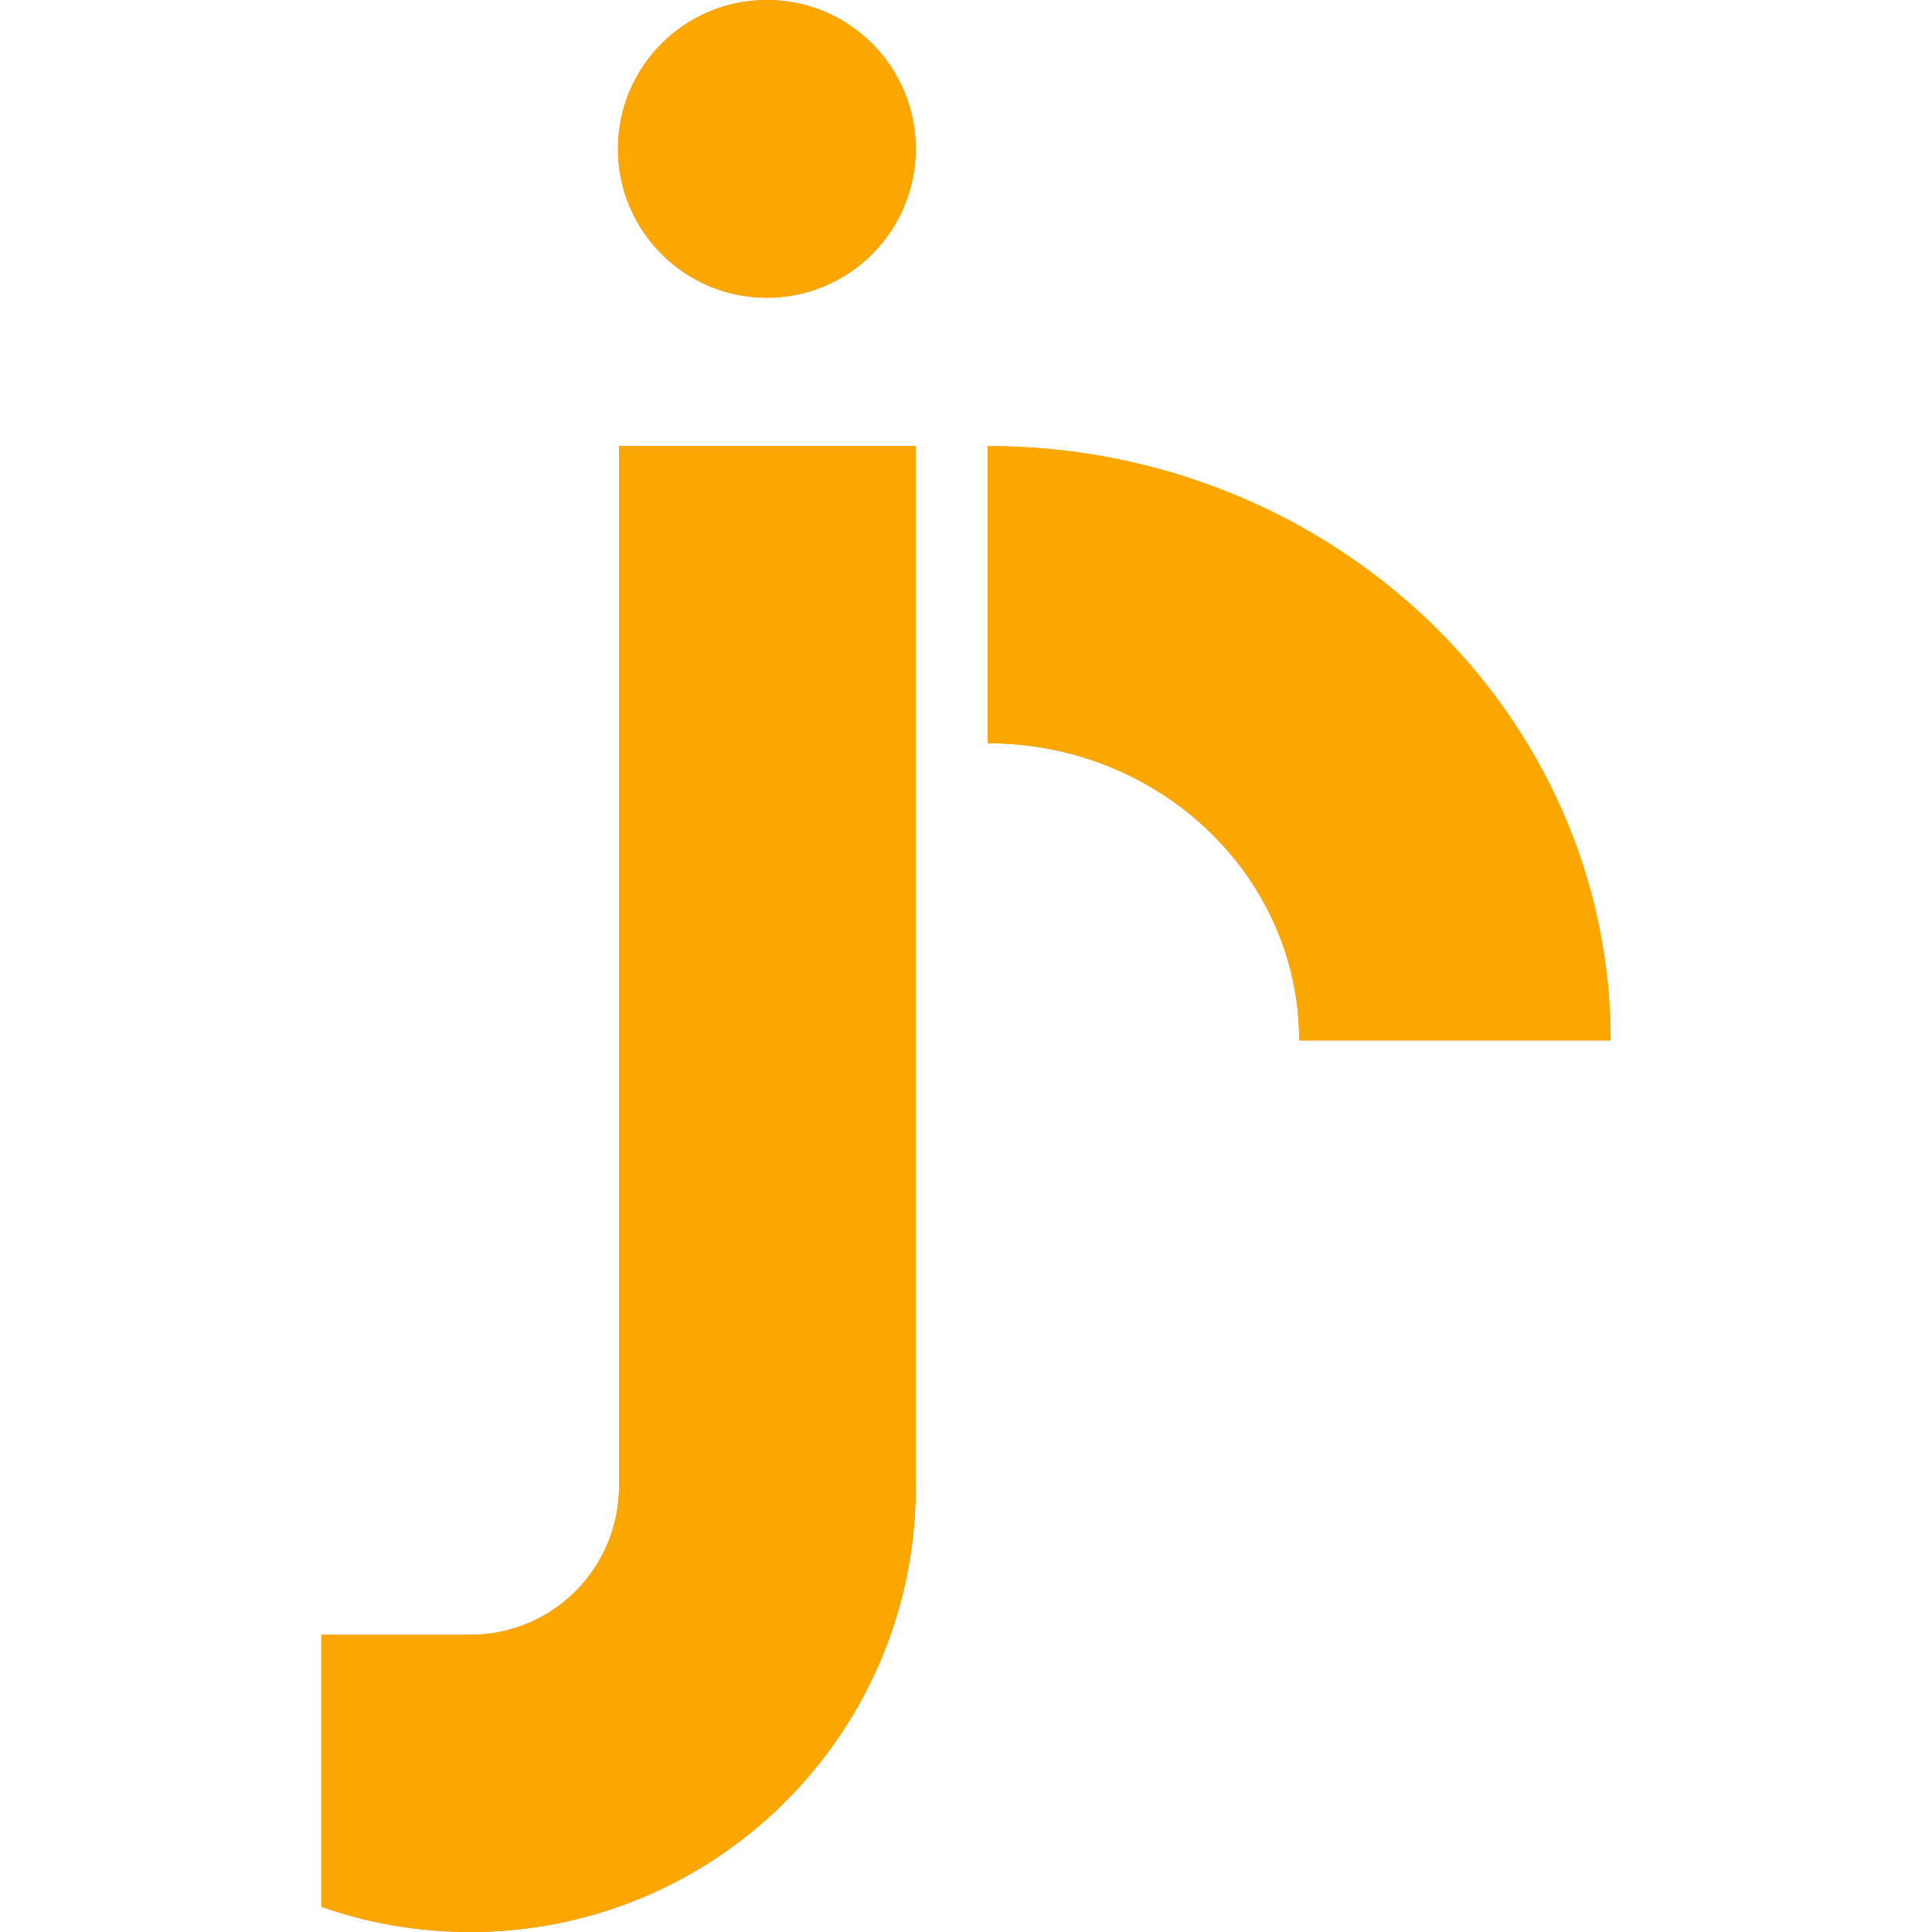 <?xml version="1.0" encoding="UTF-8"?>
<!-- Generator: Adobe Illustrator 25.3.0, SVG Export Plug-In . SVG Version: 6.00 Build 0)  -->
<svg width="351.7" height="351.7" version="1.1" viewBox="0 0 351.7 351.7" xml:space="preserve" xmlns="http://www.w3.org/2000/svg">
<style type="text/css">
	.st0{display:none;fill:#FFFFFF;}
	.st1{display:none;fill:#001C31;}
	.st2{fill:#EA7B28;}
	.st3{fill:#F09B4E;}
	.st4{fill:#FBA700;}
</style>
<circle class="st0" cx="117.5" cy="175.5" r="105.7"/>
<circle class="st1" cx="117.5" cy="175.5" r="105.7"/>
<circle class="st2" cx="139.6" cy="27.1" r="27.1"/>
<path class="st3" d="m293.2 189.4h-56.7c0-29.9-25.4-54.1-56.7-54.1v-54.1c62.6 0 113.4 48.5 113.4 108.2z"/>
<path class="st2" d="m166.7 81.2v189.4c0 7.9-1.1 15.5-3.2 22.7-9.8 33.8-41 58.4-77.9 58.4-9.5 0-18.6-1.6-27.1-4.6v-49.5h27.1c15 0 27.1-12.1 27.1-27.1v-189.3z"/>
<circle class="st4" cx="139.6" cy="27.1" r="27.1"/>
<path class="st4" d="m293.2 189.4h-56.7c0-29.9-25.4-54.1-56.7-54.1v-54.1c62.6 0 113.4 48.5 113.4 108.2z"/>
<path class="st4" d="m166.7 81.2v189.4c0 7.9-1.1 15.5-3.2 22.7-9.8 33.8-41 58.4-77.9 58.4-9.5 0-18.6-1.6-27.1-4.6v-49.5h27.1c15 0 27.1-12.1 27.1-27.1v-189.3z"/>
</svg>
